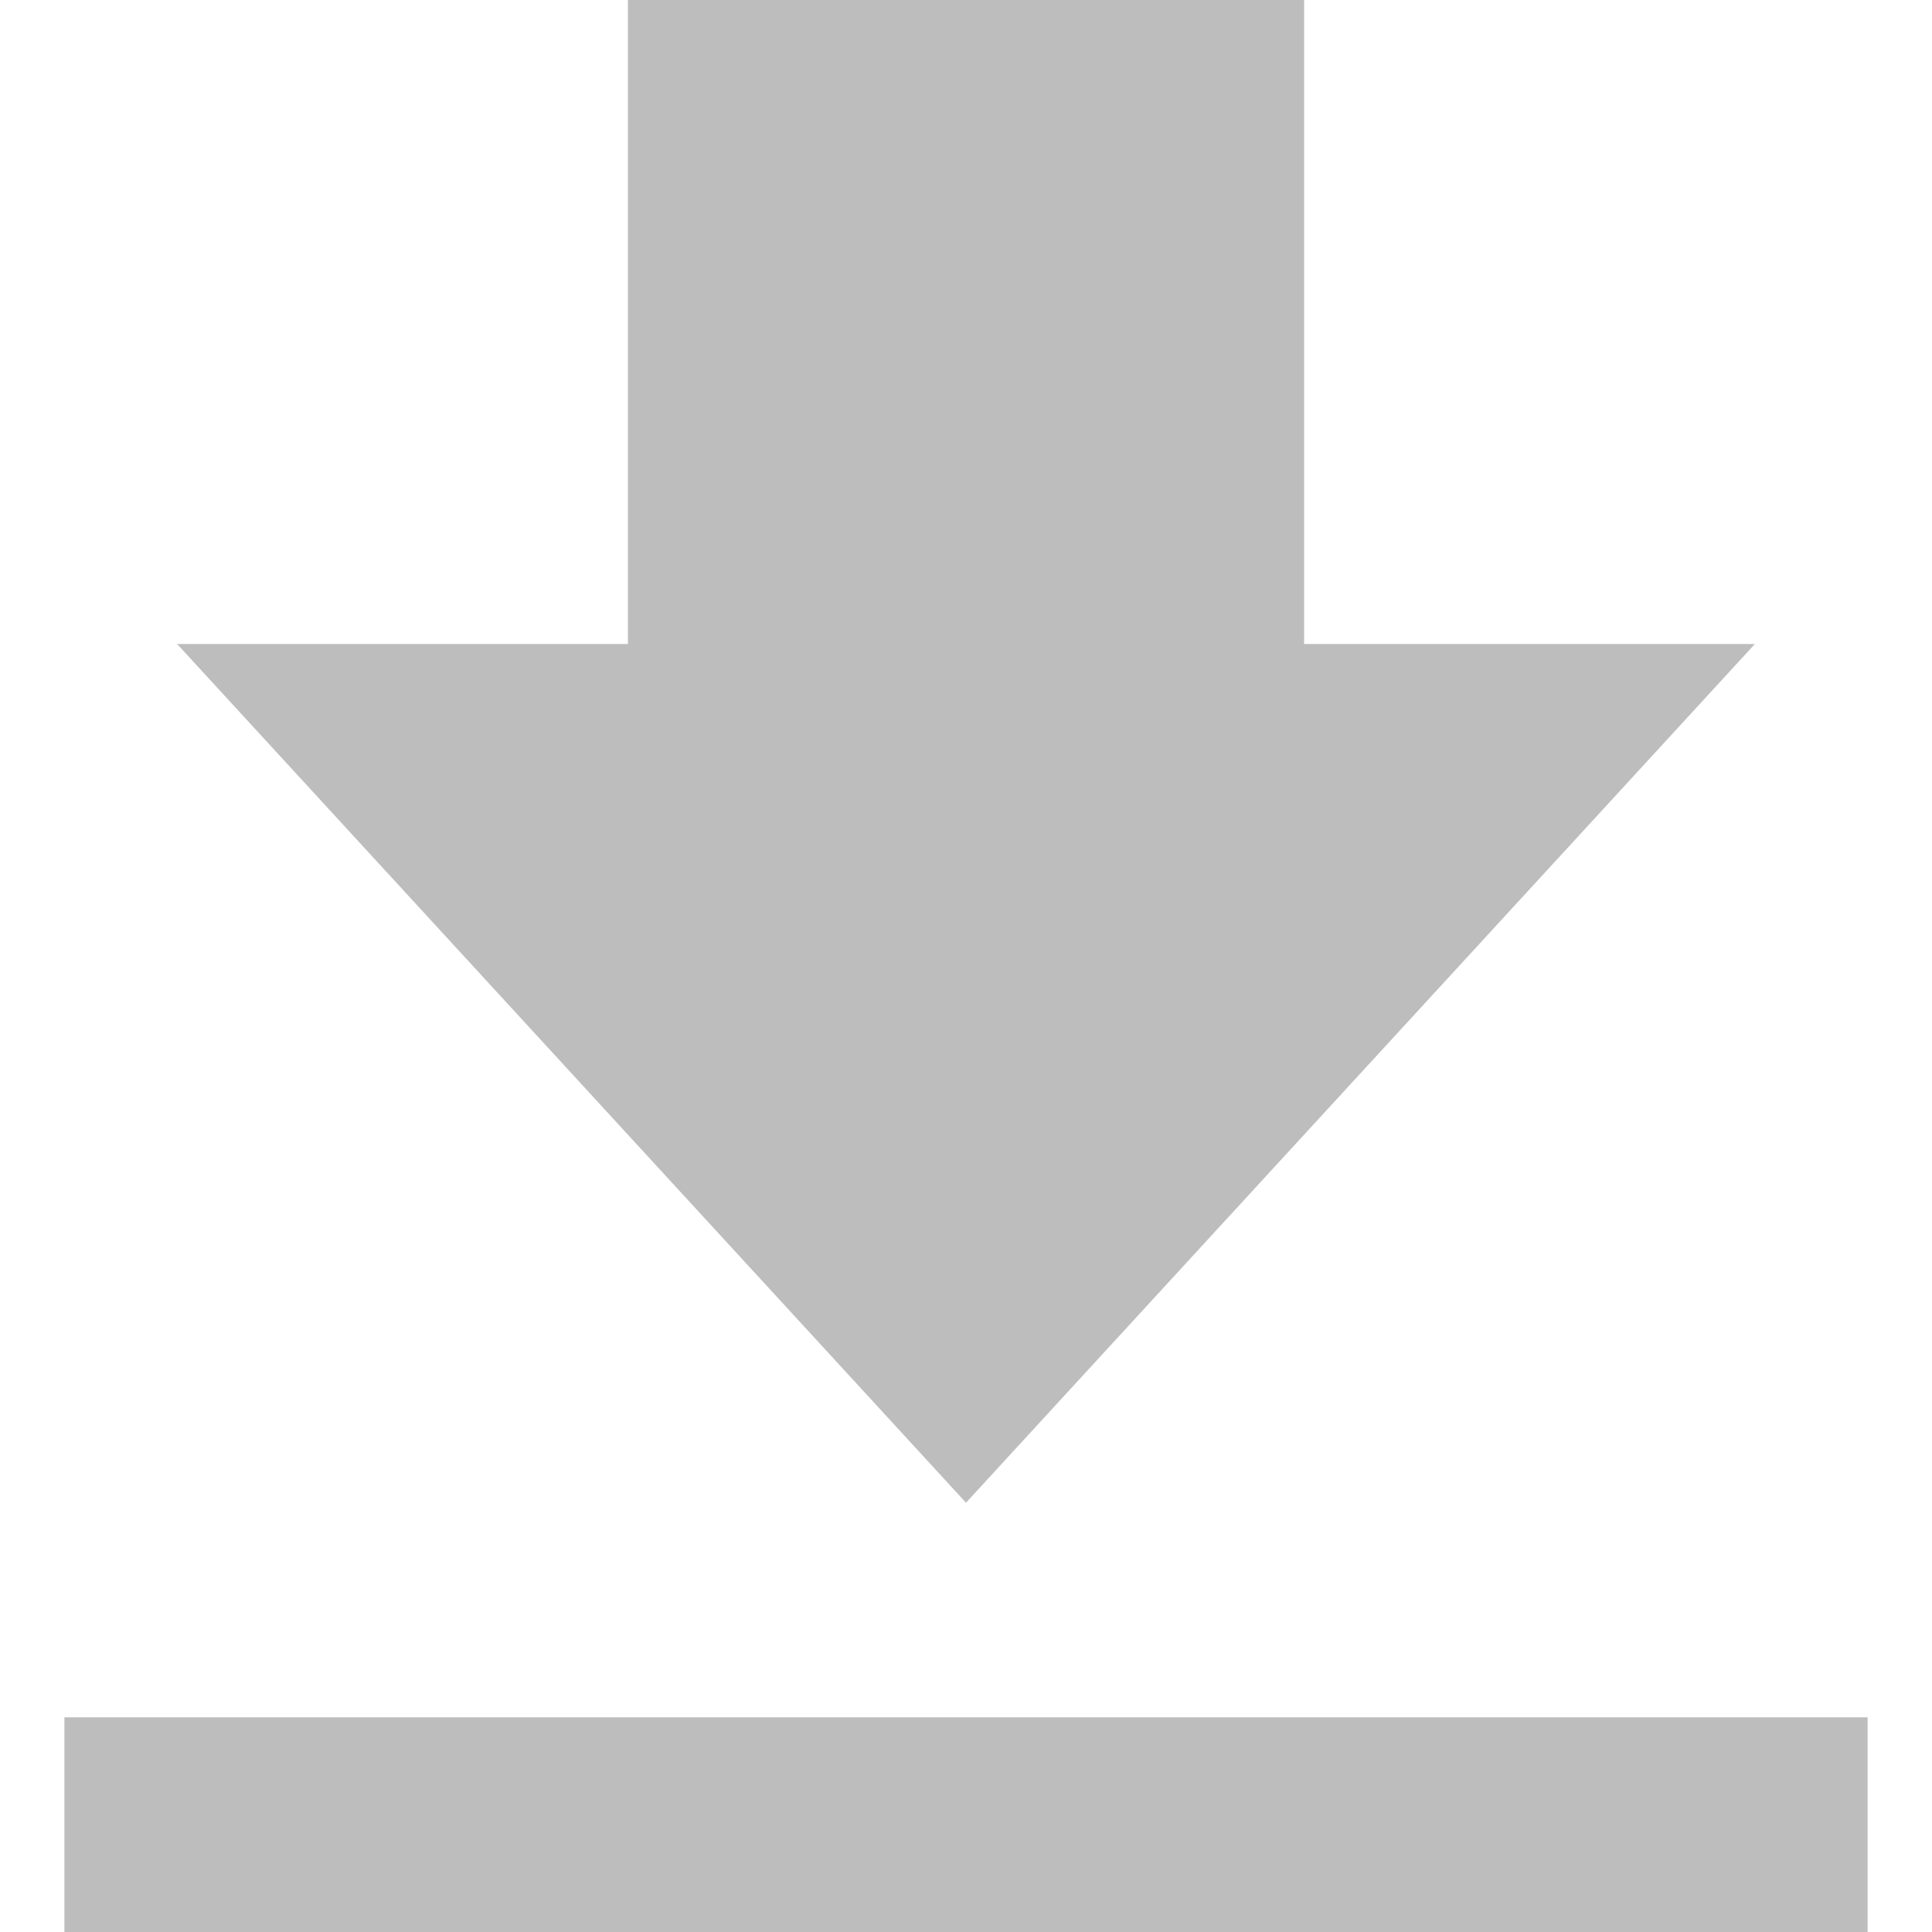 <svg width="15" height="15" viewBox="0 0 15 15" fill="none" xmlns="http://www.w3.org/2000/svg">
<path d="M13.625 5H10.125V0H4.875V5H1.375L7.5 11.667L13.625 5ZM0.5 13.333H14.5V15H0.5V13.333Z" fill="#BDBDBD"/>
</svg>
